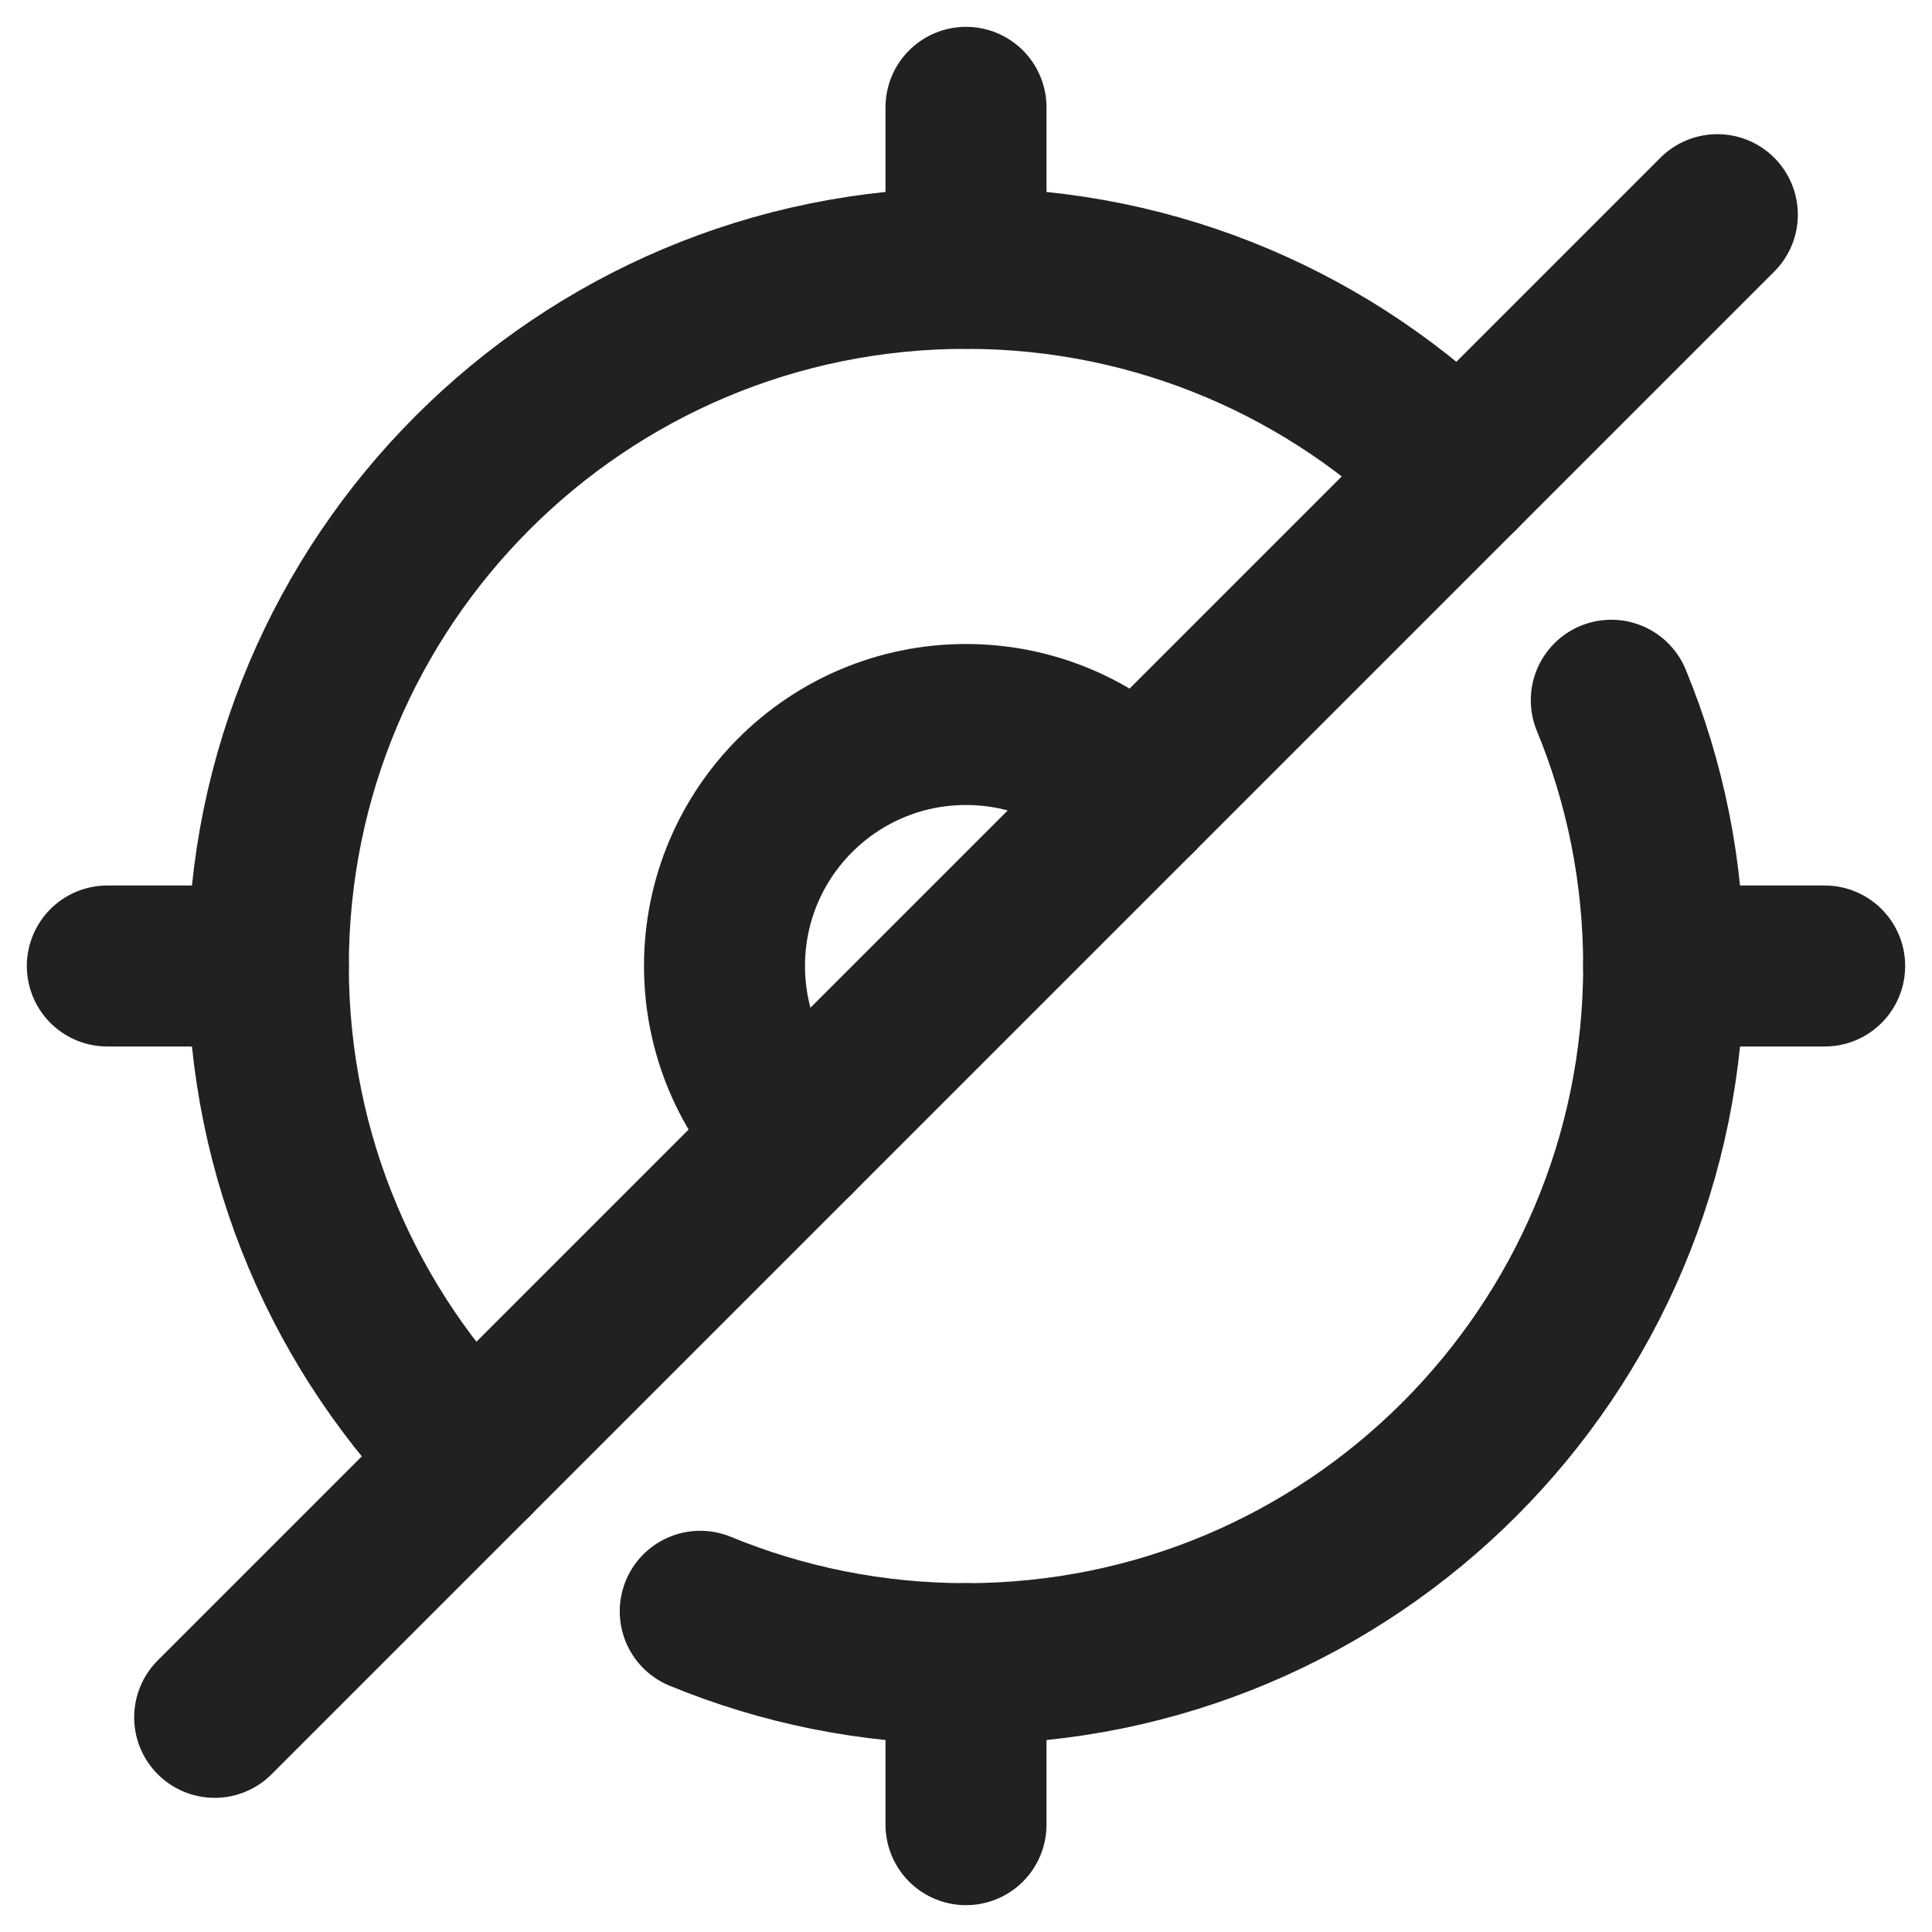 <svg xmlns="http://www.w3.org/2000/svg" height="18" width="18" viewBox="0 0 18 18"><title>crosshairs slash</title><g stroke-width="1.5" fill="none" stroke="#212121" class="nc-icon-wrapper"><path d="M15.012,6.524c.315,.763,.488,1.6,.488,2.476,0,3.59-2.91,6.5-6.5,6.5-.877,0-1.713-.174-2.476-.488" stroke-linecap="round" stroke-linejoin="round"></path><path d="M4.404,13.596c-1.176-1.176-1.904-2.801-1.904-4.596,0-3.59,2.91-6.5,6.5-6.5,1.795,0,3.42,.728,4.596,1.904" stroke-linecap="round" stroke-linejoin="round"></path><path d="M7.409,10.591c-.407-.407-.659-.97-.659-1.591,0-1.243,1.007-2.25,2.25-2.25,.621,0,1.184,.252,1.591,.659" stroke-linecap="round" stroke-linejoin="round" stroke="#212121"></path><line x1="9" y1="1" x2="9" y2="2.5" stroke-linecap="round" stroke-linejoin="round"></line><line x1="17" y1="9" x2="15.5" y2="9" stroke-linecap="round" stroke-linejoin="round"></line><line x1="9" y1="17" x2="9" y2="15.5" stroke-linecap="round" stroke-linejoin="round"></line><line x1="1" y1="9" x2="2.5" y2="9" stroke-linecap="round" stroke-linejoin="round"></line><line x1="2" y1="16" x2="16" y2="2" stroke-linecap="round" stroke-linejoin="round" stroke="#212121"></line></g></svg>